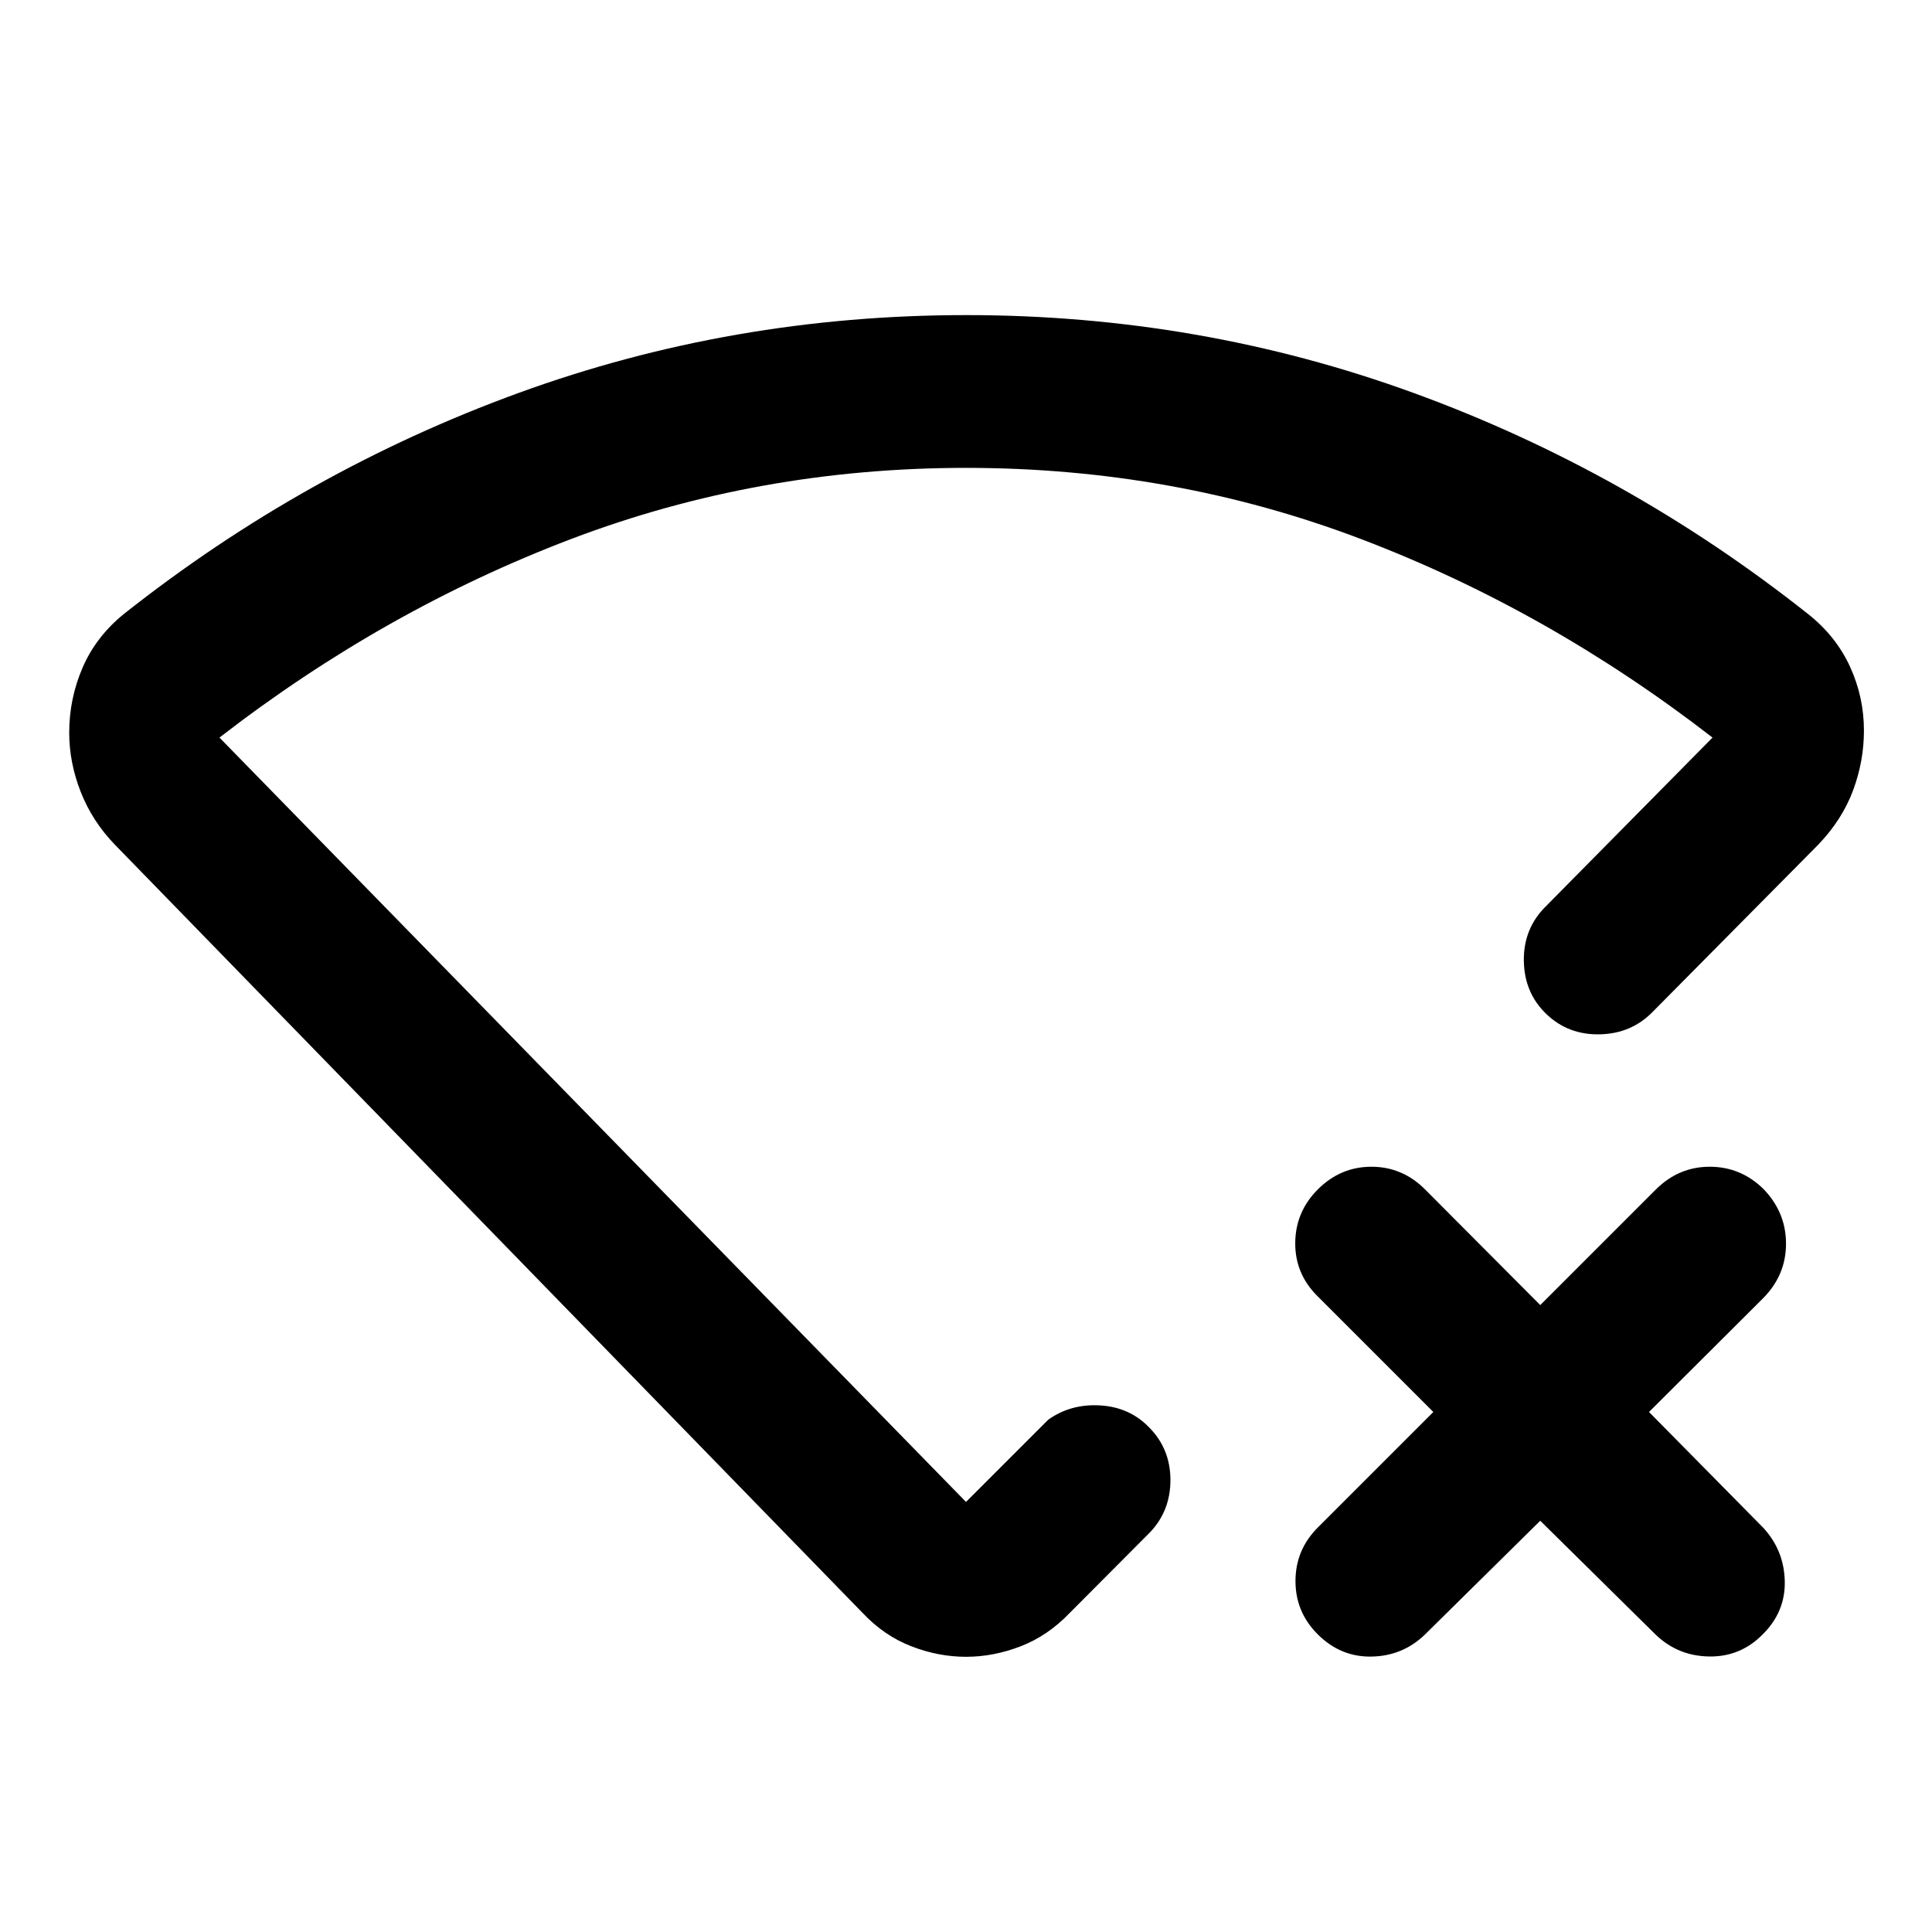 <svg xmlns="http://www.w3.org/2000/svg" height="40" viewBox="0 -960 960 960" width="40"><path d="m765.341-204.348-57.479 56.718q-11.021 10.514-26.389 10.775-15.369.261-26.654-11.014-11.101-11.022-11.101-26.522 0-15.5 11.101-26.601l57.399-57.399-57.479-57.478q-11.261-11.102-11.141-26.562.12-15.46 11.221-26.561 11.261-11.261 26.641-11.261 15.381 0 26.641 11.261l57.24 57.478 57.478-57.478q11.341-11.261 26.739-11.261 15.399 0 26.649 11.014 11.249 11.602 11.249 27.214 0 15.613-11.355 27.076l-56.717 56.558 56.717 57.479q10.355 11.181 10.736 26.49.38 15.31-10.975 26.553-11.021 11.181-26.521 10.967-15.5-.214-26.522-10.728l-57.478-56.718ZM480.08-803.428q116.232 0 222.424 38.714Q808.696-726 898.565-654.782q13.768 10.942 20.692 26.036 6.924 15.094 6.924 31.768 0 15.206-5.405 29.723-5.406 14.516-17.203 26.871l-82.096 82.892q-10.529 10.993-26.275 11.439-15.746.445-26.674-9.924-10.927-10.37-11.326-26.076-.398-15.707 9.971-26.634L850.95-593.5q-81.942-63.42-174.854-98.718-92.911-35.297-196.076-35.297-103.165 0-196.096 35.297Q190.992-656.92 109.05-593.5L480-213.702l40.849-40.849q11.166-7.978 25.837-7.101 14.67.876 24.402 11.007 10.449 10.608 10.489 25.956.04 15.348-10.091 26.036l-40.022 40.182q-10.797 11.276-24.287 16.5-13.489 5.225-27.177 5.225-13.688 0-27.177-5.225-13.489-5.224-24.127-16.5L56.986-540.384q-11.125-11.533-16.86-26.093-5.735-14.559-5.735-29.501 0-16.913 6.676-32.345 6.676-15.432 20.607-26.699 89.869-71.058 196.021-109.732 106.153-38.674 222.385-38.674ZM480-470.609Z"/></svg>